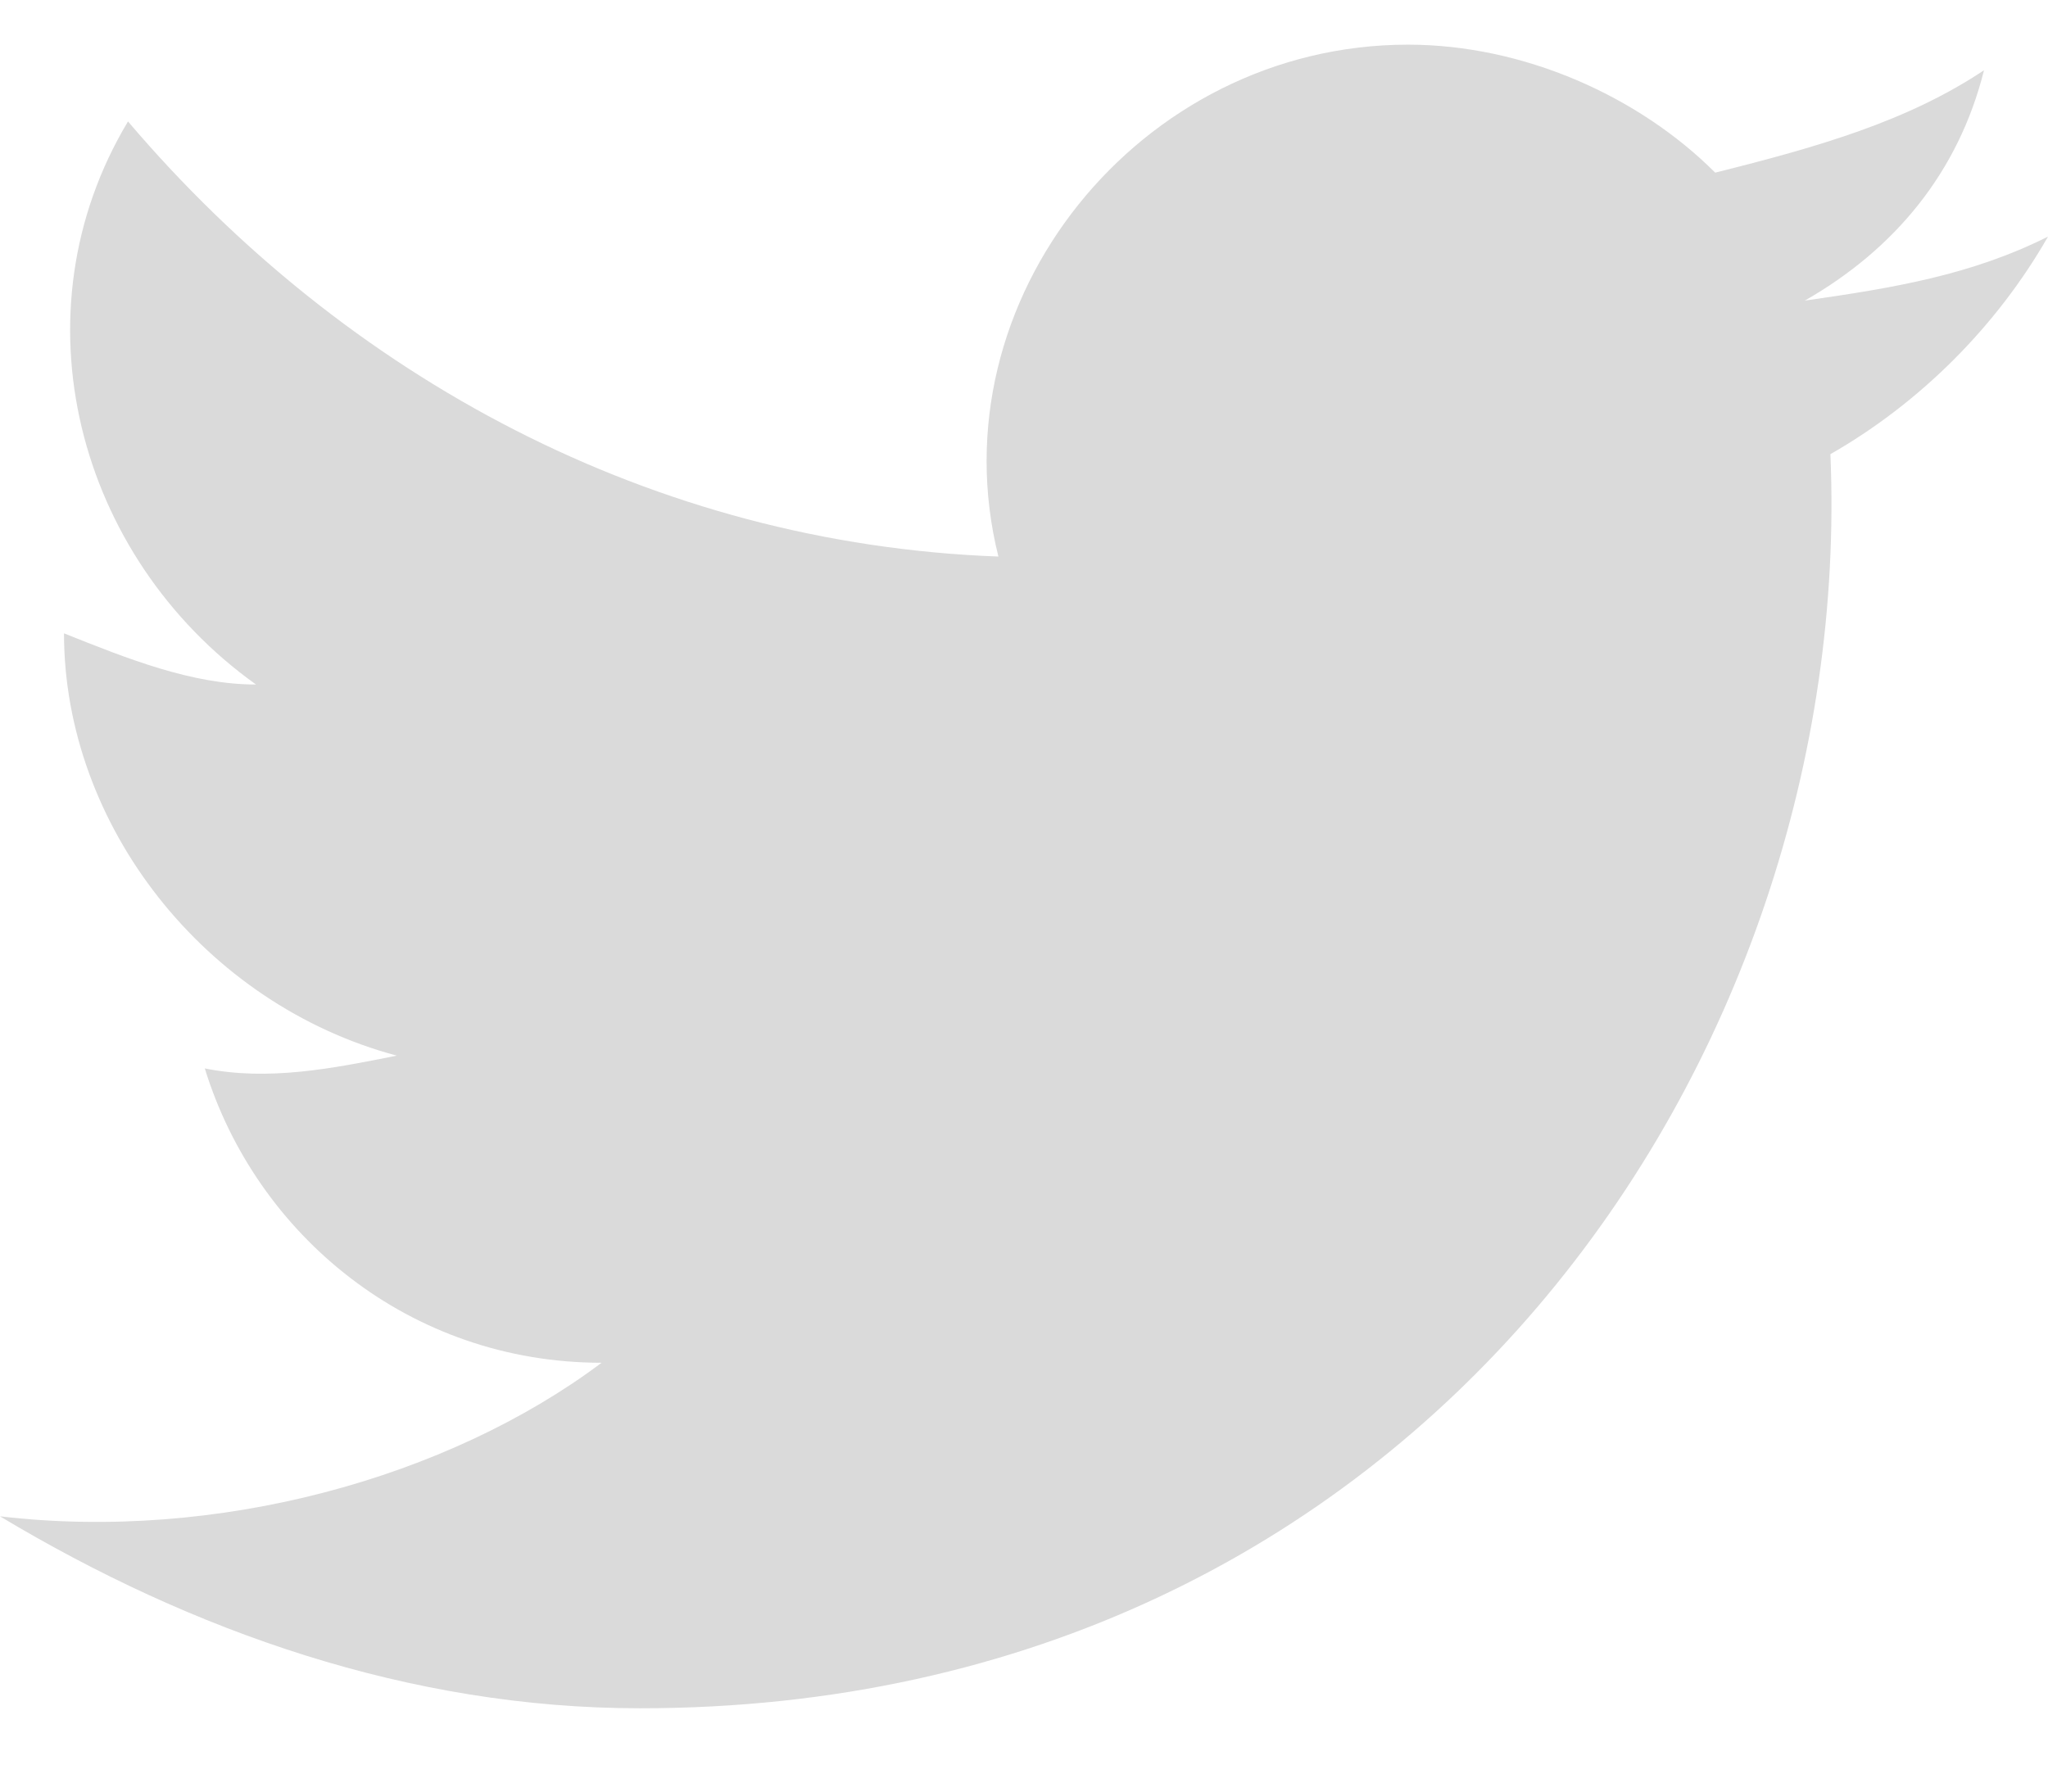 <svg width="16" height="14" viewBox="0 0 16 14" fill="none" xmlns="http://www.w3.org/2000/svg">
<path d="M16 1.849C15.4 2.149 14.8 2.249 14.1 2.349C14.8 1.949 15.3 1.349 15.5 0.549C14.9 0.949 14.2 1.149 13.4 1.349C12.8 0.749 11.9 0.349 11 0.349C8.9 0.349 7.3 2.349 7.8 4.349C5.1 4.249 2.7 2.949 1 0.949C0.1 2.449 0.6 4.349 2 5.349C1.5 5.349 1 5.149 0.5 4.949C0.5 6.449 1.6 7.849 3.1 8.249C2.6 8.349 2.1 8.449 1.6 8.349C2 9.649 3.2 10.649 4.7 10.649C3.5 11.549 1.7 12.049 0 11.849C1.5 12.749 3.2 13.349 5 13.349C11.1 13.349 14.5 8.249 14.3 3.549C15 3.149 15.6 2.549 16 1.849Z" fill="#DADADA"/>
</svg>

